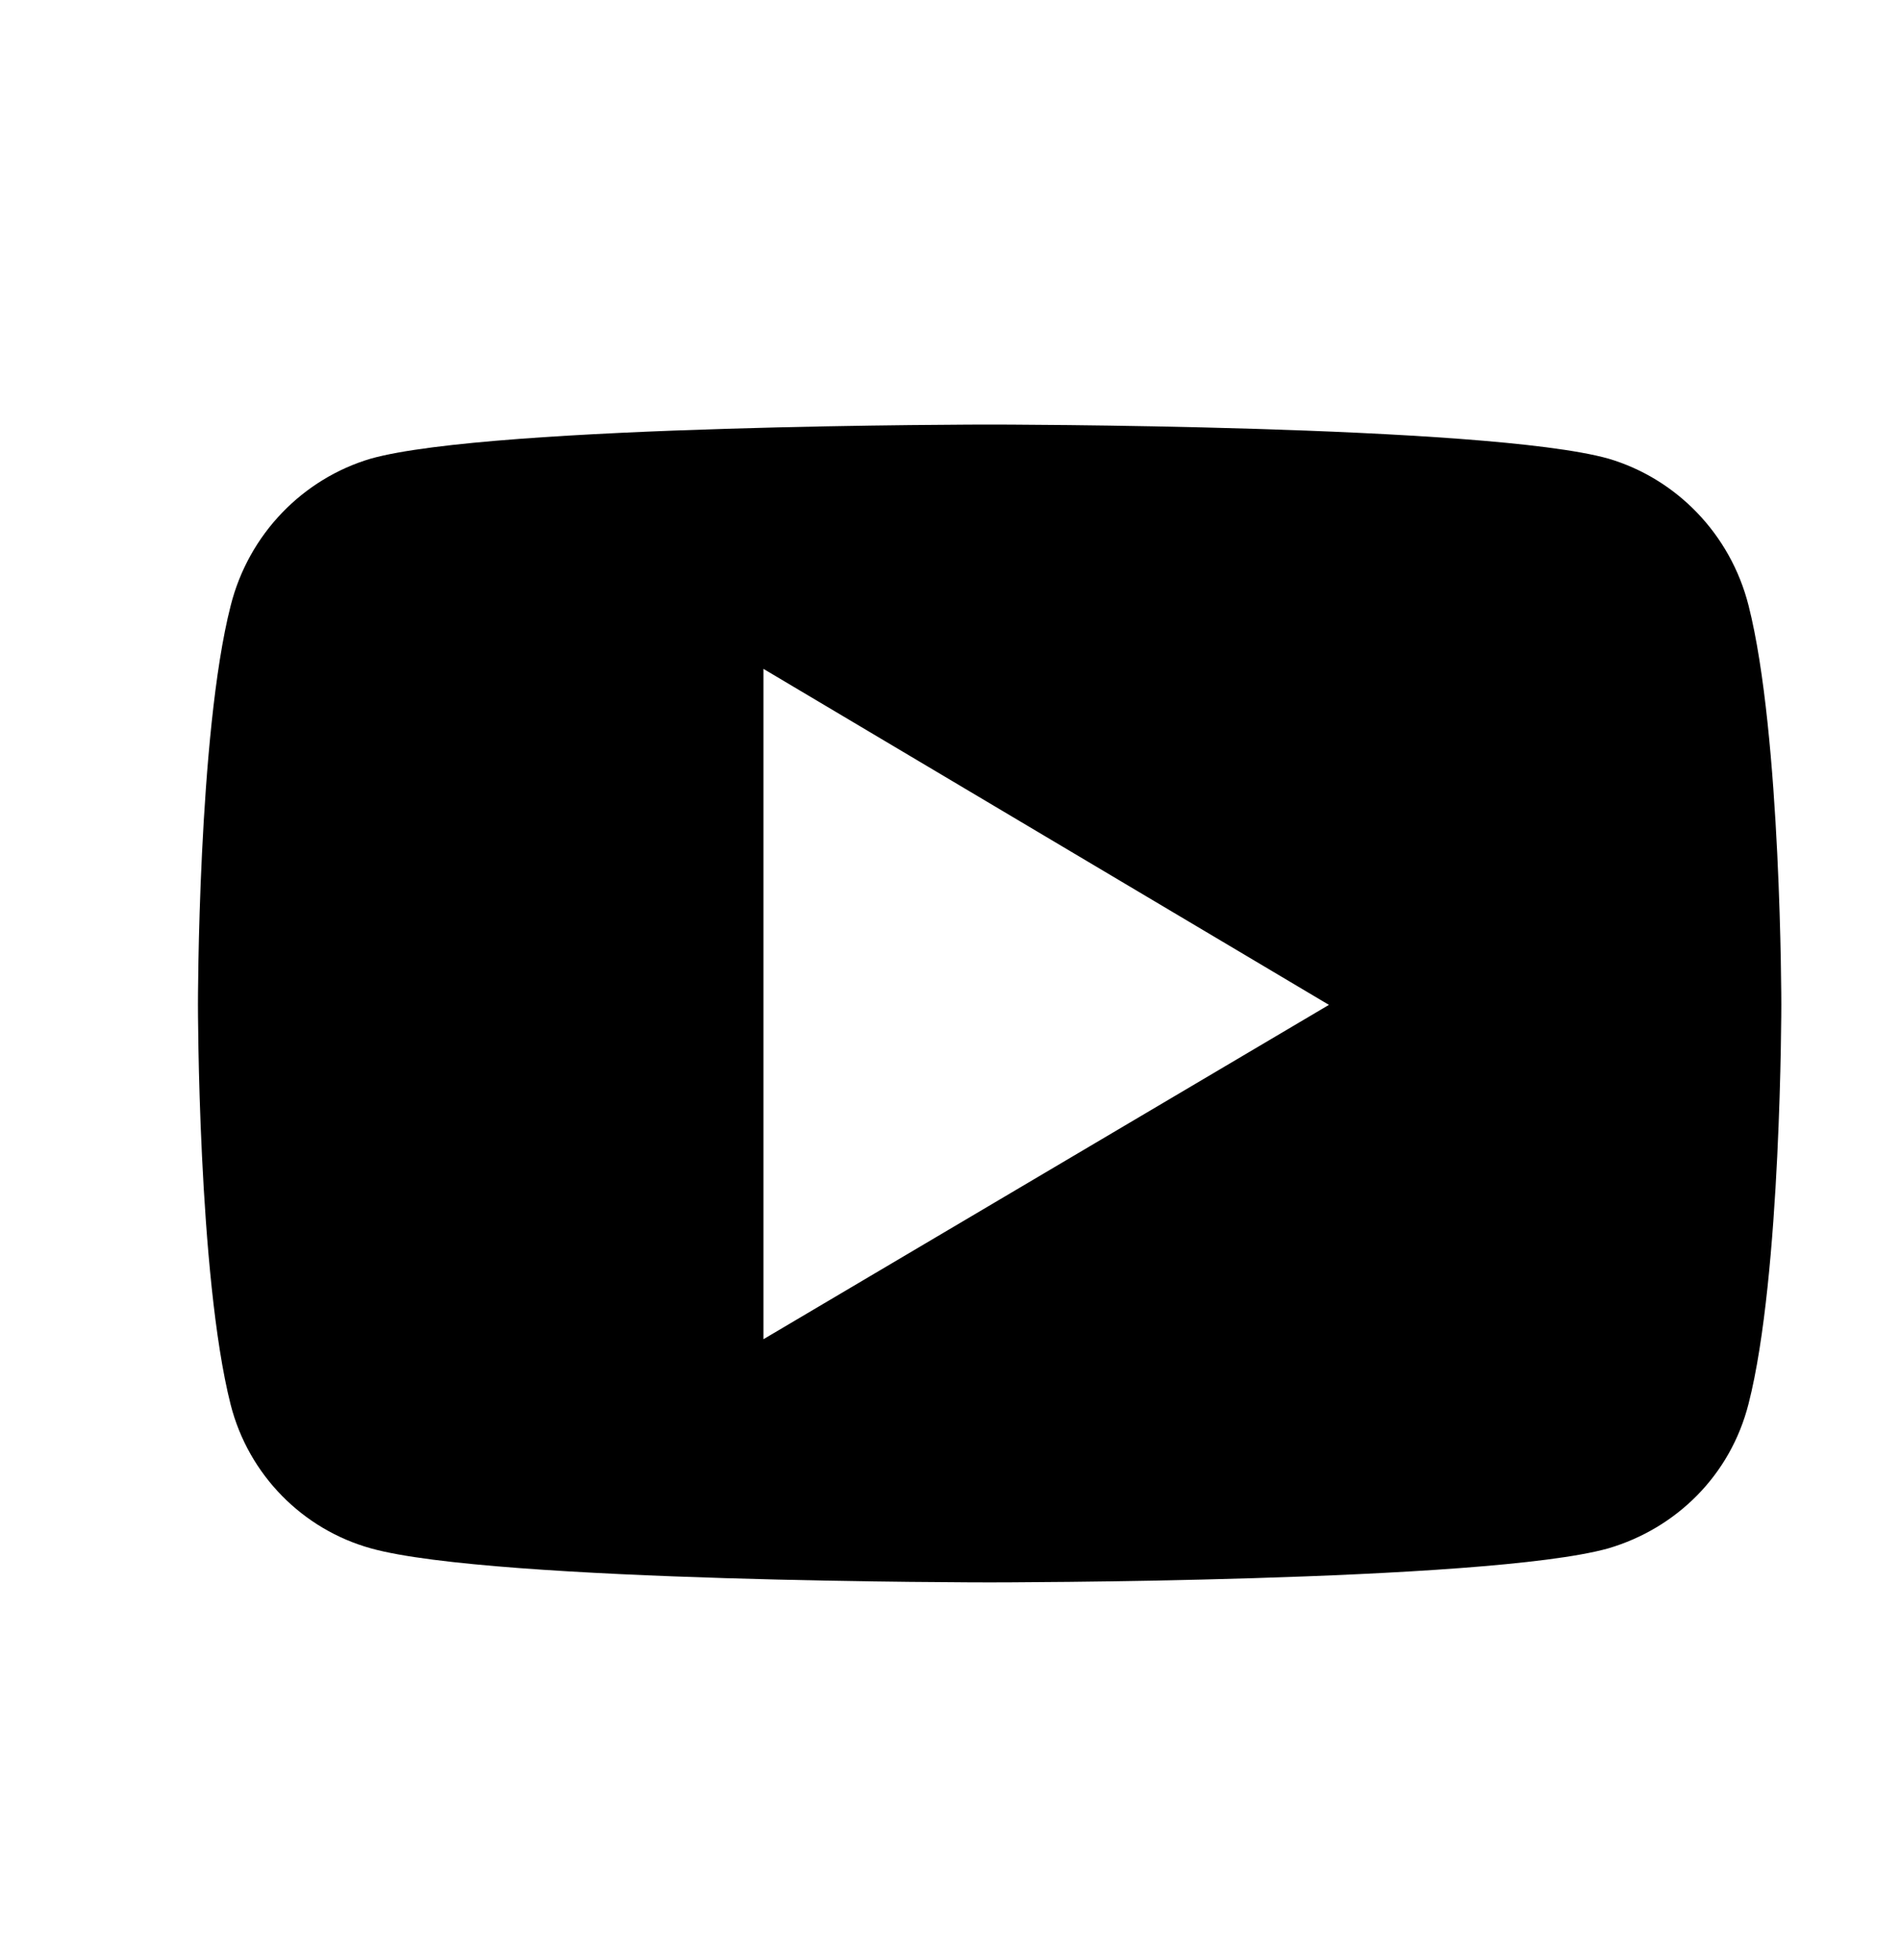 <svg width="32" height="33" viewBox="0 0 32 33" fill="none" xmlns="http://www.w3.org/2000/svg">
<path d="M16.667 7.148C16.667 7.148 8.304 7.147 6.247 7.721C5.104 8.058 4.189 8.989 3.885 10.197C3.332 12.357 3.334 16.914 3.334 16.914C3.334 16.914 3.332 21.471 3.885 23.65C4.189 24.838 5.104 25.751 6.247 26.068C8.304 26.643 16.667 26.641 16.667 26.641C16.667 26.641 25.031 26.643 27.088 26.068C28.231 25.731 29.145 24.839 29.45 23.631C30.002 21.471 30.001 16.914 30.001 16.914C30.001 16.914 30.002 12.376 29.45 10.197C29.145 8.989 28.231 8.058 27.088 7.721C25.031 7.147 16.667 7.148 16.667 7.148ZM12.858 11.261L22.382 16.918L12.858 22.547V11.261Z" fill="black"/>
</svg>
